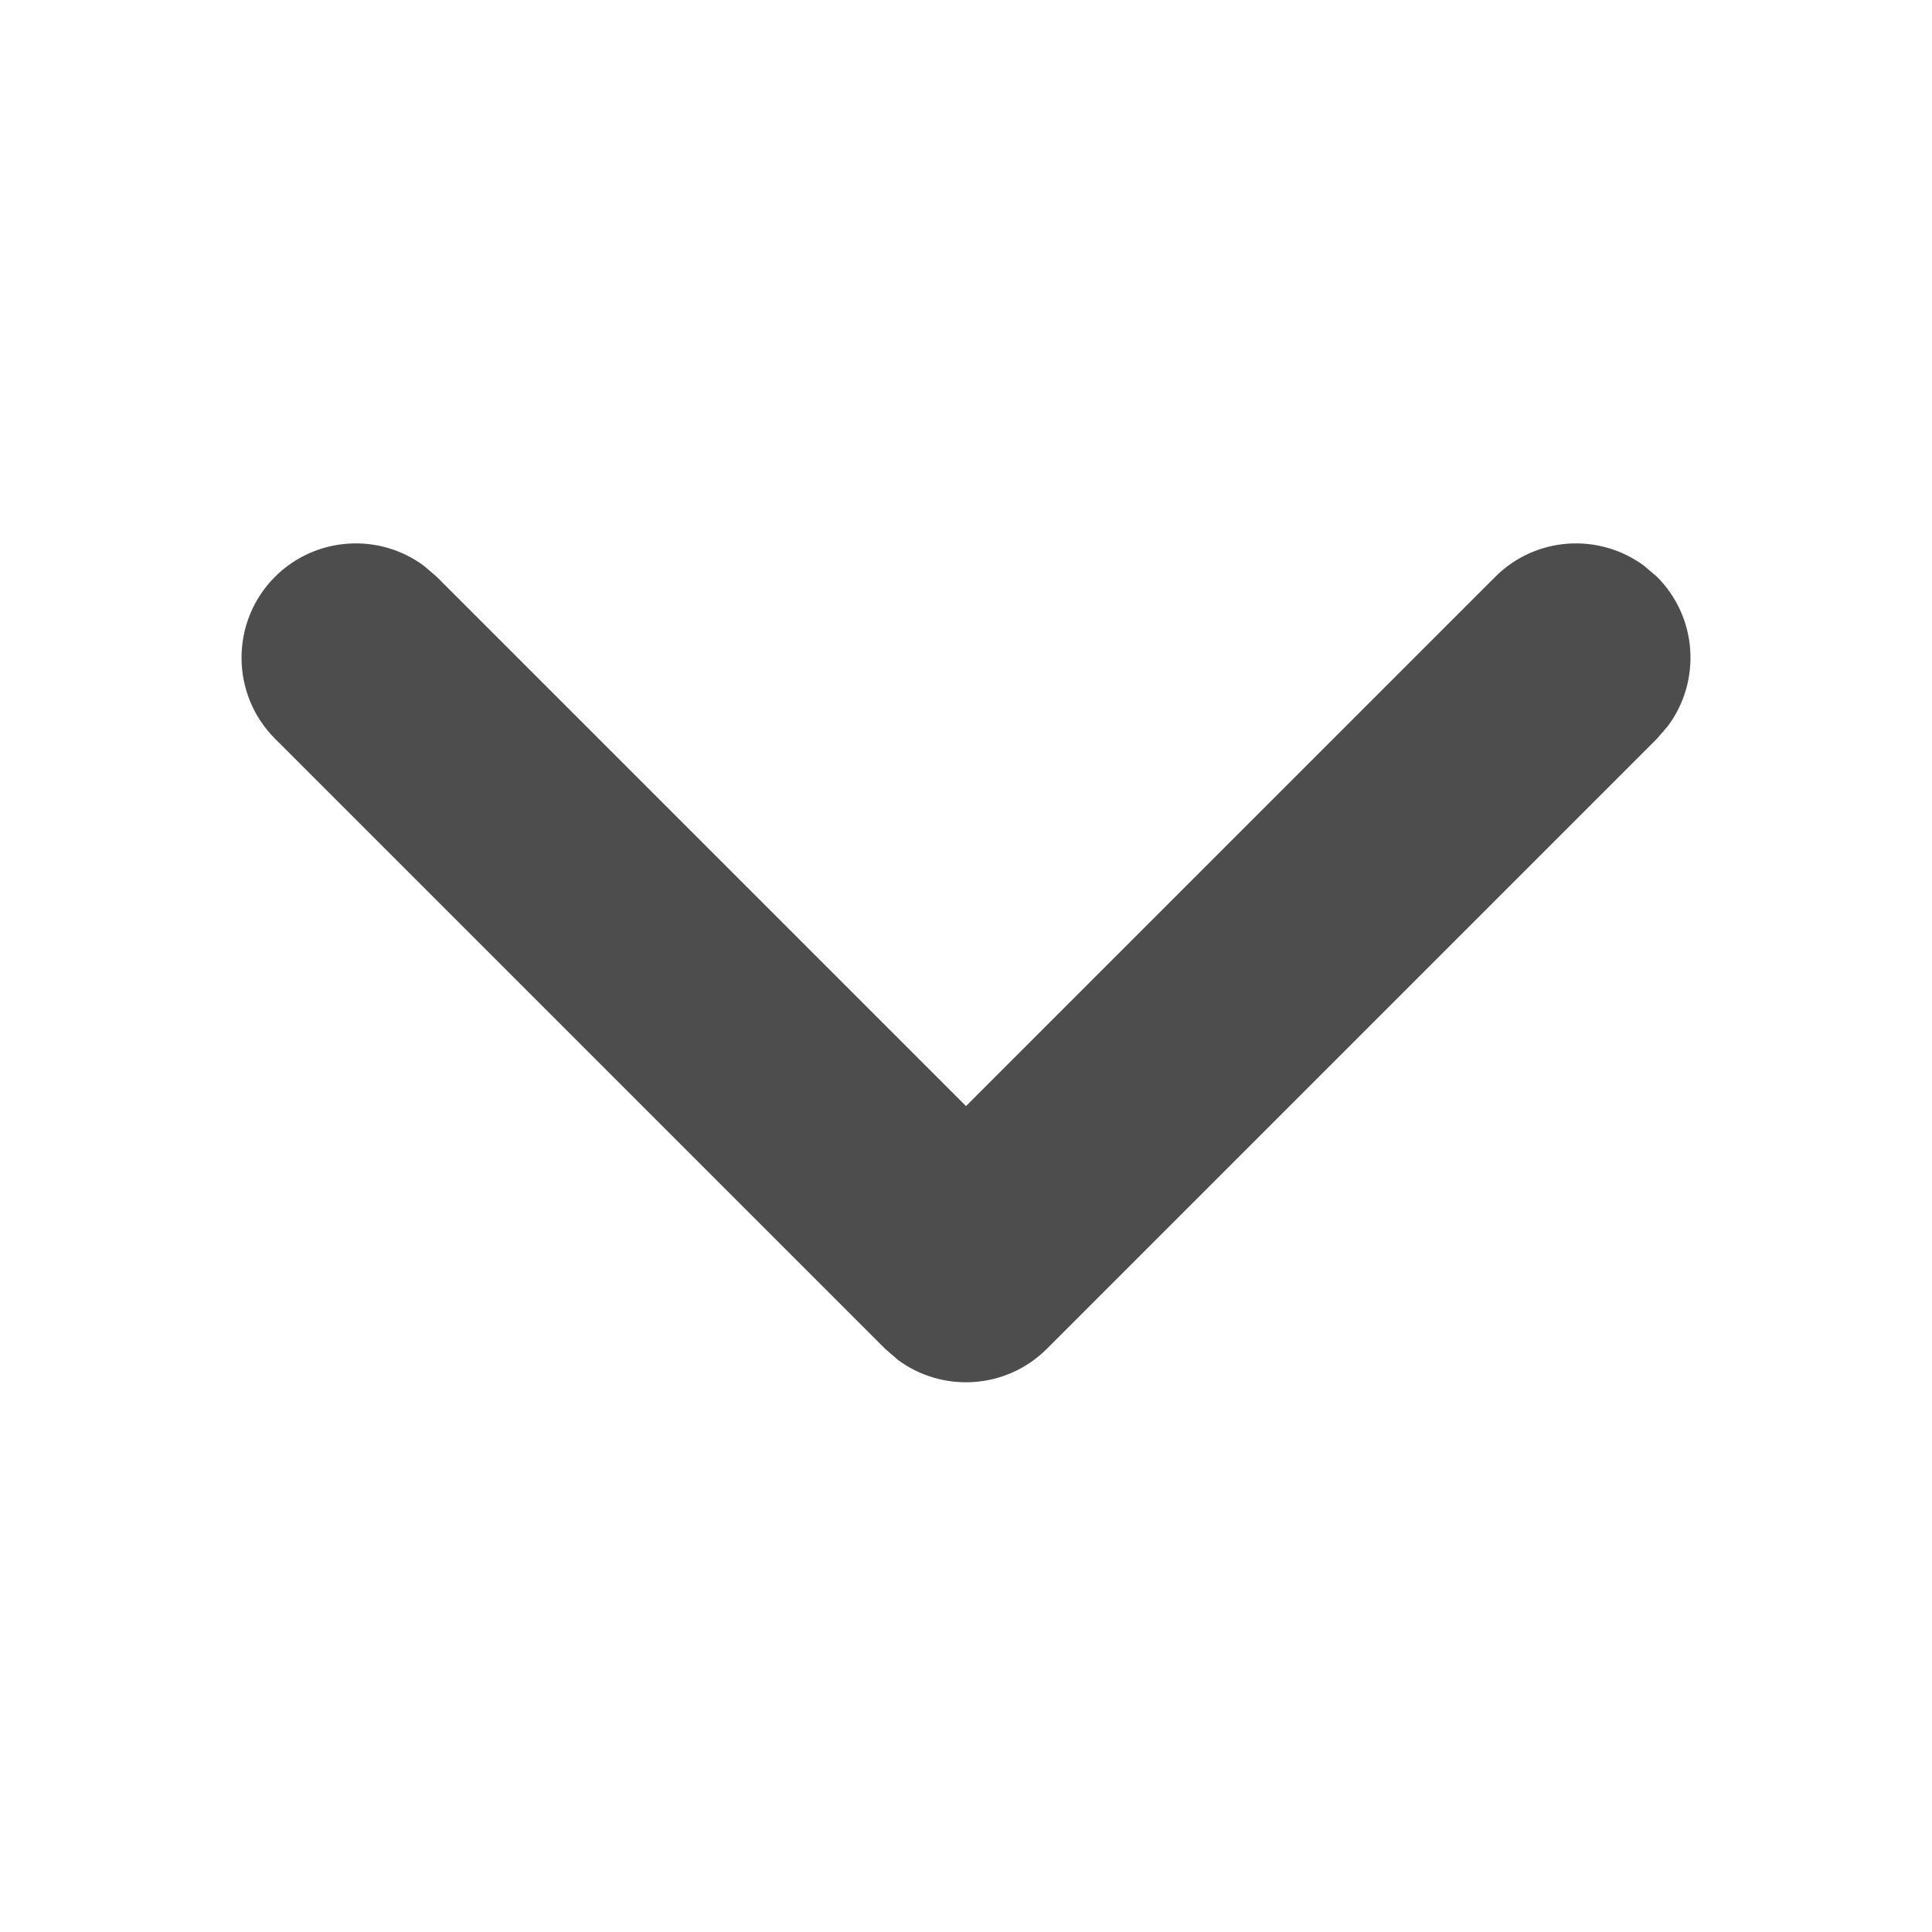 <svg width="16" height="16" viewBox="0 0 16 16" fill="none" xmlns="http://www.w3.org/2000/svg">
<path d="M2.277 4.777C2.614 4.441 3.14 4.411 3.511 4.686L3.617 4.777L8 9.16L12.383 4.777C12.719 4.441 13.245 4.411 13.616 4.686L13.723 4.777C14.059 5.114 14.089 5.64 13.814 6.011L13.723 6.117L8.67 11.17C8.334 11.506 7.807 11.537 7.436 11.262L7.33 11.17L2.277 6.117C1.908 5.747 1.908 5.147 2.277 4.777Z" fill="#4D4D4D"/>
</svg>

